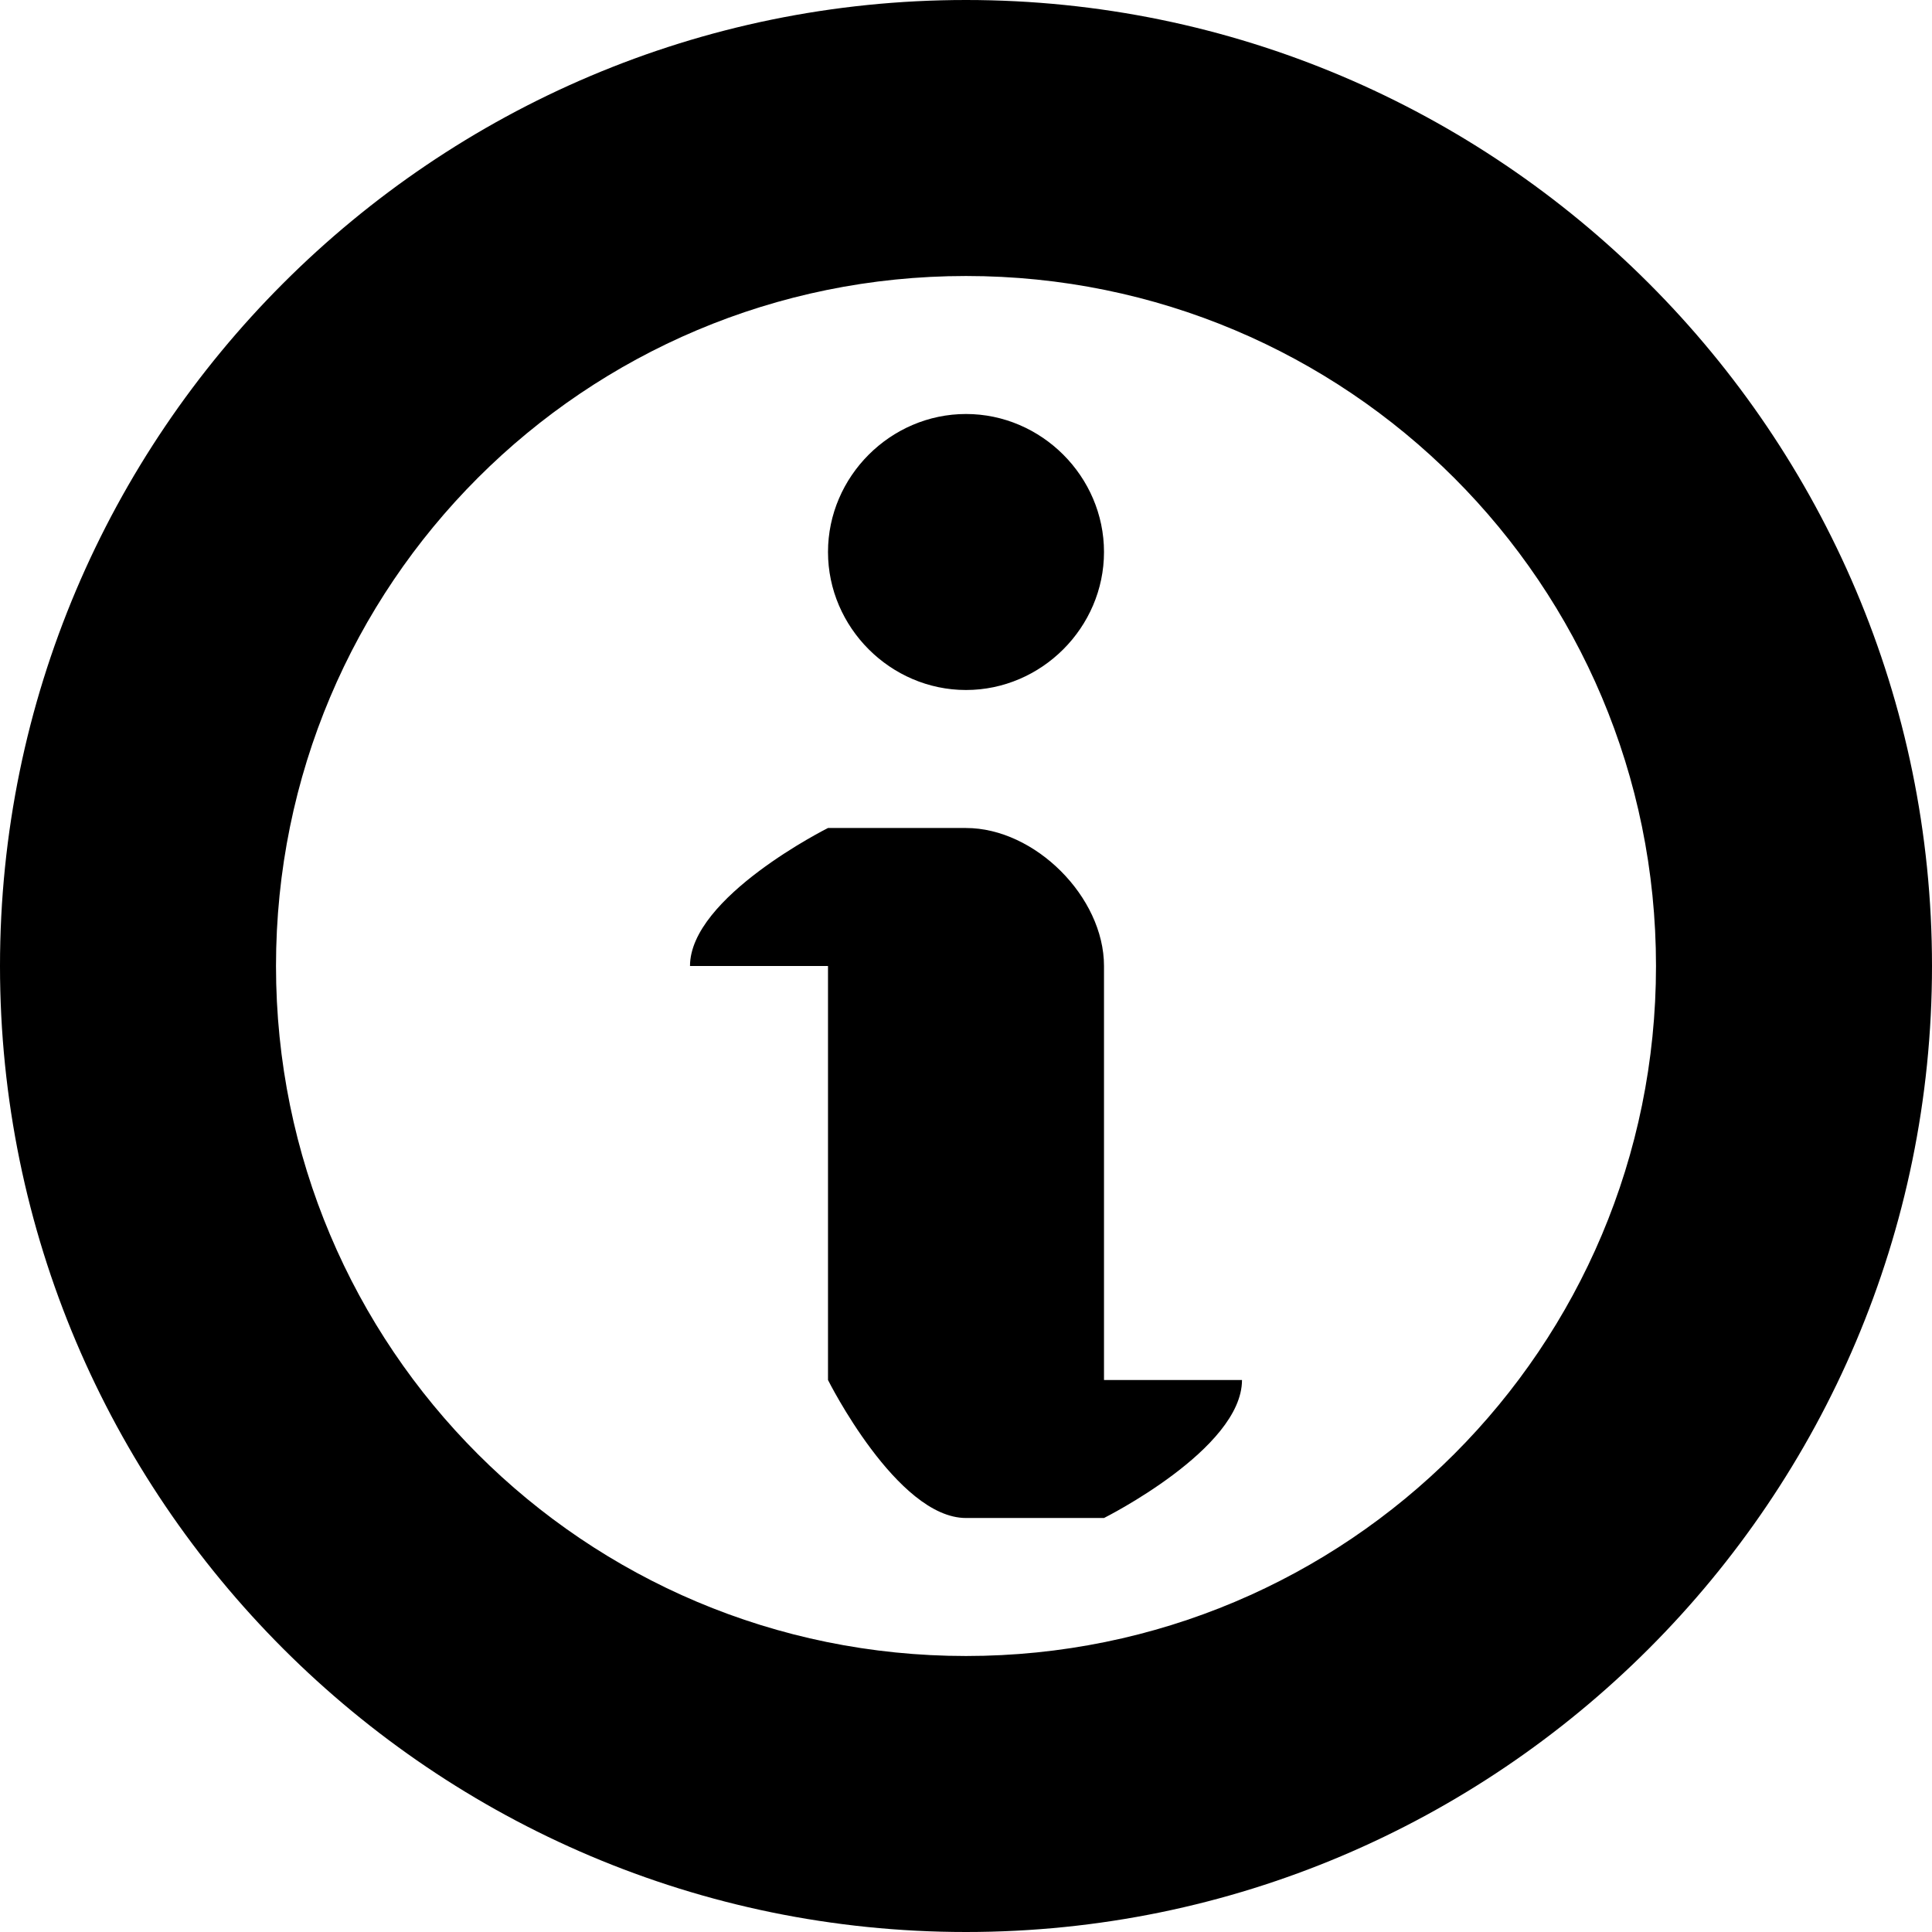 <svg xmlns="http://www.w3.org/2000/svg" width="14" height="14" viewBox="0 0 14 14"><path d="M7 5c.547 0 1-.453 1-1s-.453-1-1-1-1 .453-1 1 .453 1 1 1zm0-5C3.14 0 0 3.14 0 7s3.14 7 7 7 7-3.14 7-7-3.14-7-7-7zm0 12c-2.766 0-5-2.234-5-5s2.234-5 5-5 5 2.234 5 5-2.234 5-5 5zm1-5c0-.5-.5-1-1-1H6s-1 .5-1 1h1v3s.5 1 1 1h1s1-.5 1-1H8V7z"/></svg>